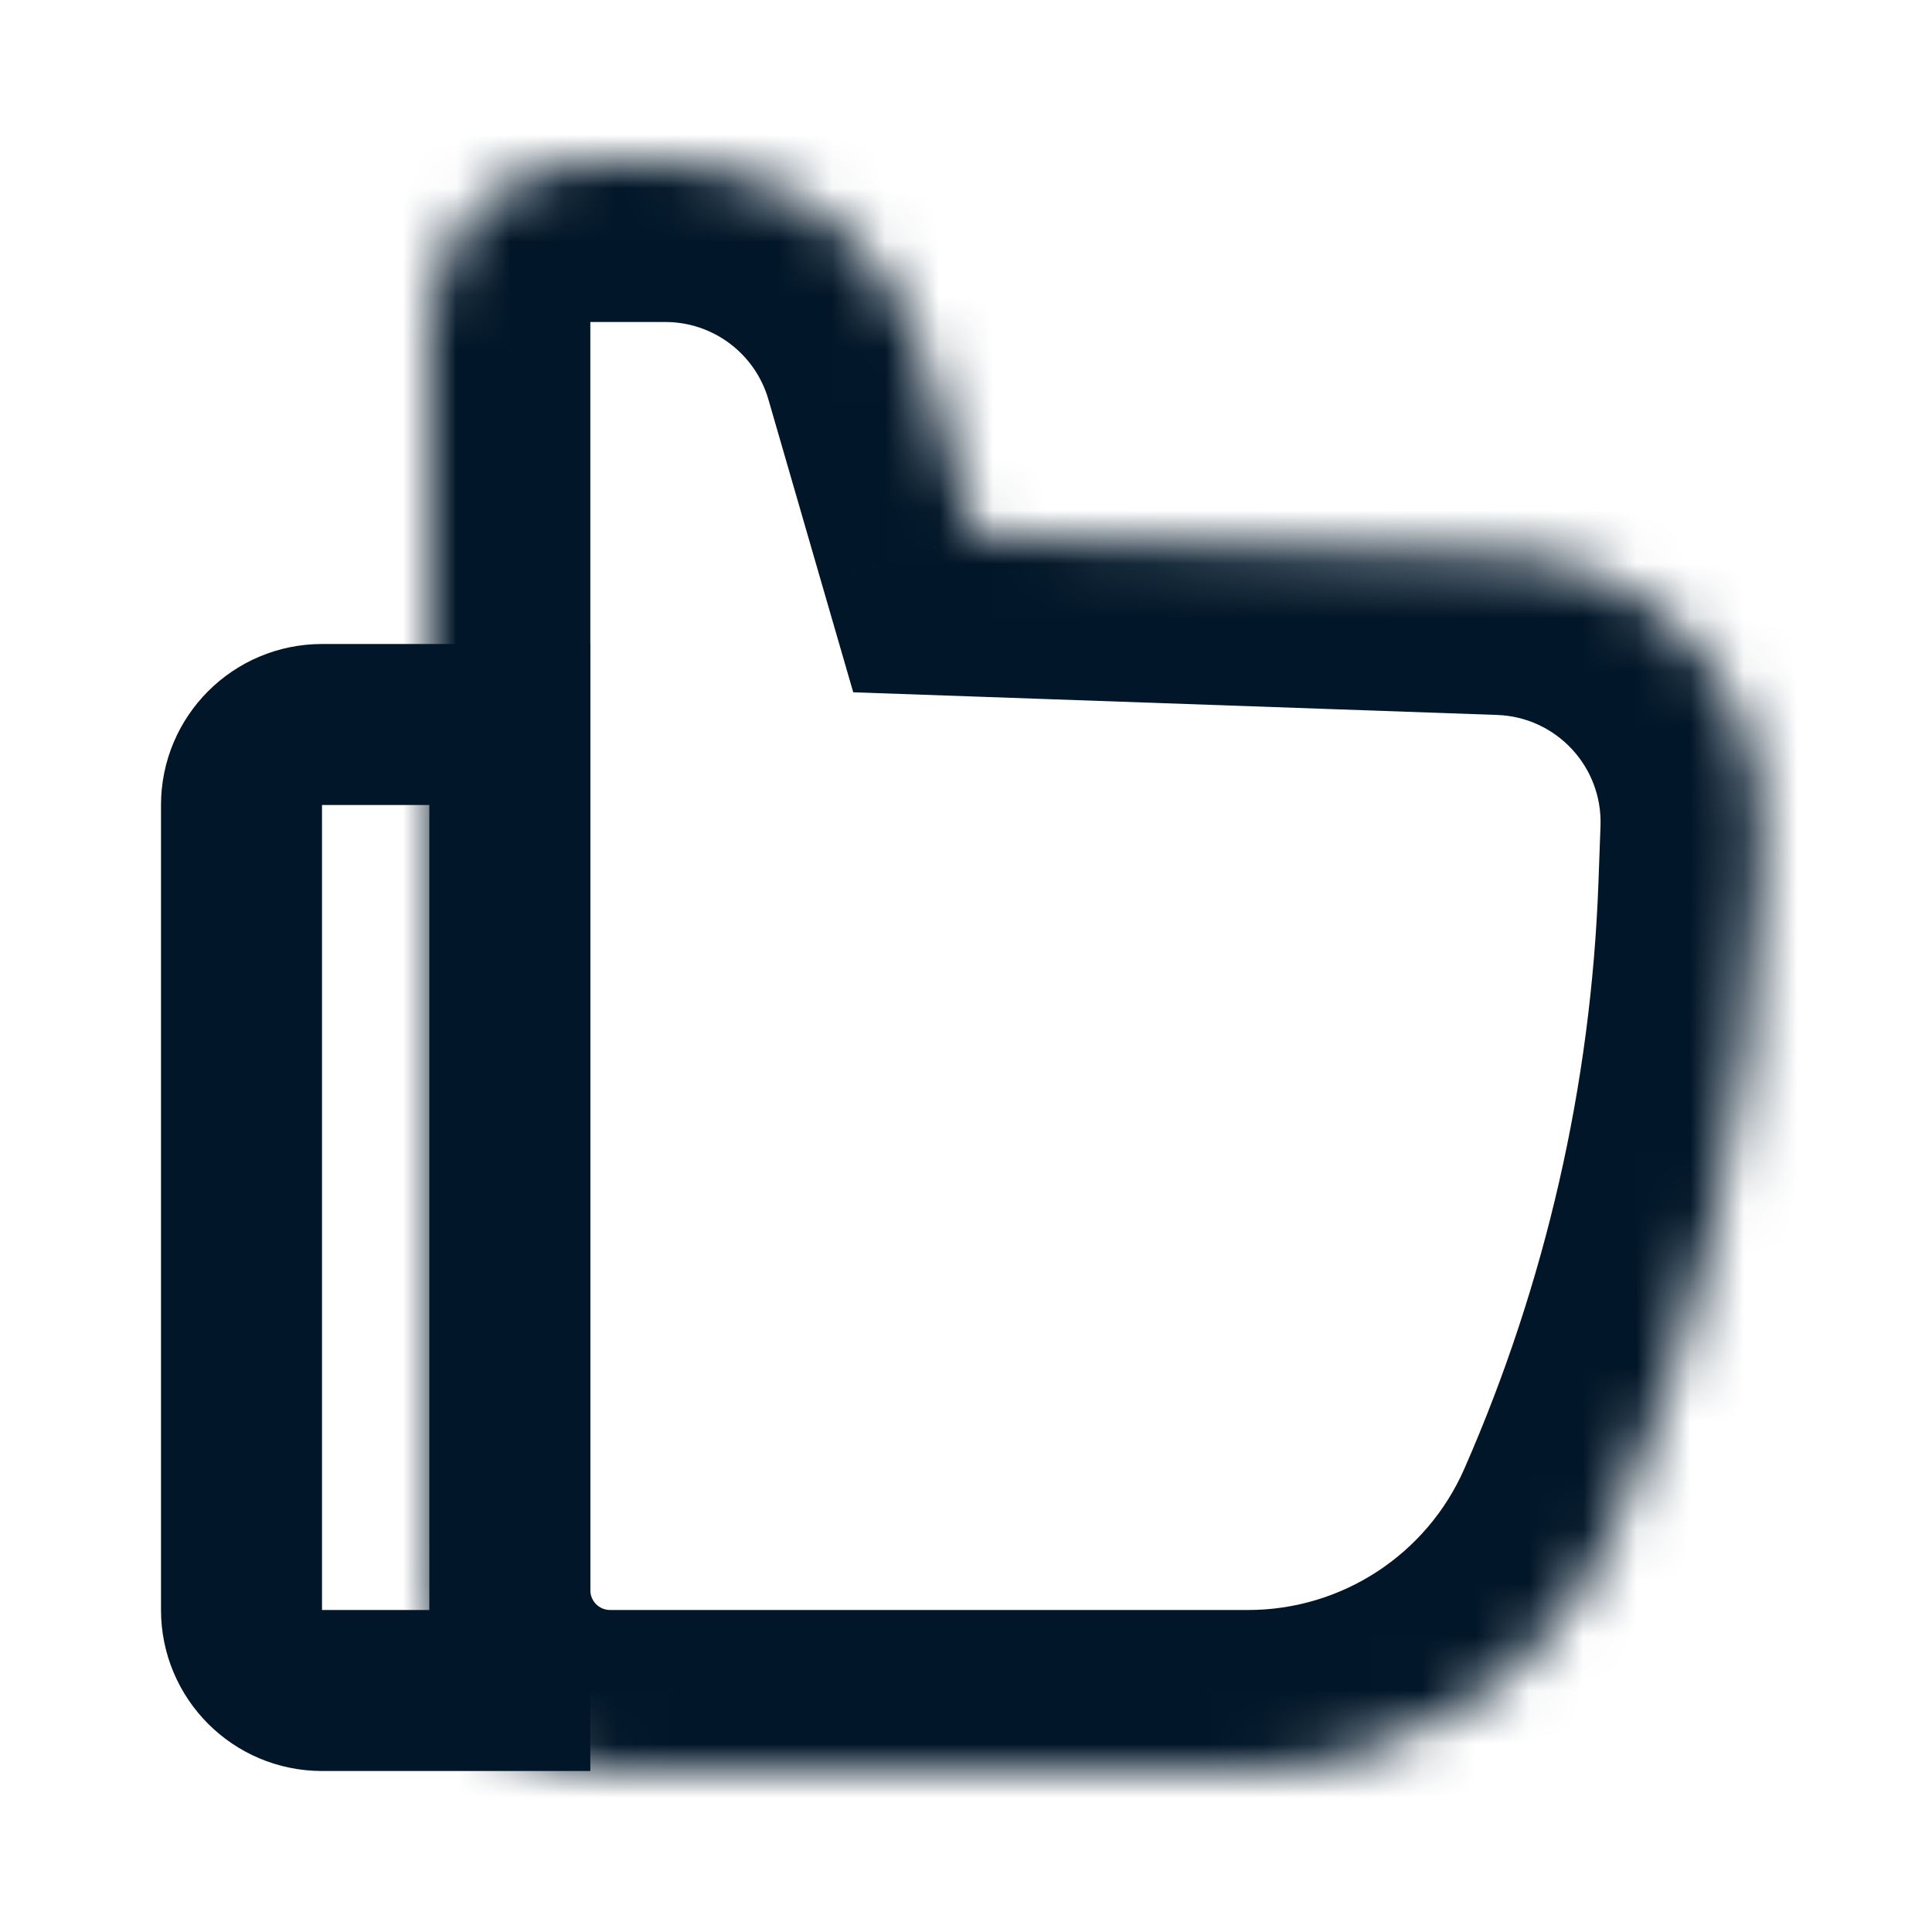 <svg fill="none" xmlns="http://www.w3.org/2000/svg" viewBox="0 0 36 36" class="design-iconfont">
  <mask id="af7tbylk2__h77oz1k8va" fill="#fff">
    <path fill-rule="evenodd" clip-rule="evenodd" d="M11 3C9.343 3 8 4.343 8 6V10.5V15.857V29.632C8 31.492 9.508 33 11.368 33H23.257C26.194 33 28.854 31.263 30.033 28.573C31.7 24.773 32.633 20.692 32.784 16.545L32.822 15.5C32.922 12.739 30.763 10.421 28.003 10.324L18.176 9.978L17.199 6.608C16.579 4.471 14.622 3 12.397 3H11Z"/>
  </mask>
  <path d="M30.033 28.573L32.781 29.778L32.781 29.778L30.033 28.573ZM32.784 16.545L29.785 16.437L29.785 16.437L32.784 16.545ZM32.822 15.5L35.819 15.608L35.819 15.608L32.822 15.5ZM28.003 10.324L27.897 13.322L28.003 10.324ZM18.176 9.978L15.294 10.813L15.899 12.9L18.07 12.976L18.176 9.978ZM17.199 6.608L20.08 5.773L20.08 5.773L17.199 6.608ZM11 6L11 6V0C7.686 0 5 2.686 5 6H11ZM11 10.5V6H5V10.5H11ZM11 15.857V10.5H5V15.857H11ZM11 29.632V15.857H5V29.632H11ZM11.368 30C11.165 30 11 29.835 11 29.632H5C5 33.149 7.851 36 11.368 36V30ZM23.257 30H11.368V36H23.257V30ZM27.286 27.368C26.584 28.967 25.003 30 23.257 30V36C27.385 36 31.122 33.558 32.781 29.778L27.286 27.368ZM29.785 16.437C29.649 20.205 28.801 23.914 27.286 27.368L32.781 29.778C34.599 25.631 35.618 21.179 35.782 16.654L29.785 16.437ZM29.823 15.391L29.785 16.437L35.782 16.654L35.819 15.608L29.823 15.391ZM27.897 13.322C29.001 13.361 29.863 14.288 29.823 15.391L35.819 15.608C35.98 11.191 32.526 7.481 28.108 7.326L27.897 13.322ZM18.07 12.976L27.897 13.322L28.108 7.326L18.281 6.98L18.07 12.976ZM14.318 7.443L15.294 10.813L21.057 9.143L20.08 5.773L14.318 7.443ZM12.397 6C13.287 6 14.07 6.588 14.318 7.443L20.08 5.773C19.089 2.353 15.957 0 12.397 0V6ZM11 6H12.397V0H11V6Z" fill="#011628" mask="url(#af7tbylk2__h77oz1k8va)"/>
  <path d="M6 13.5H9.5V31.5H6C5.172 31.5 4.5 30.828 4.5 30V15C4.5 14.172 5.172 13.5 6 13.5Z" stroke="#011628" stroke-width="3"/>
</svg>
